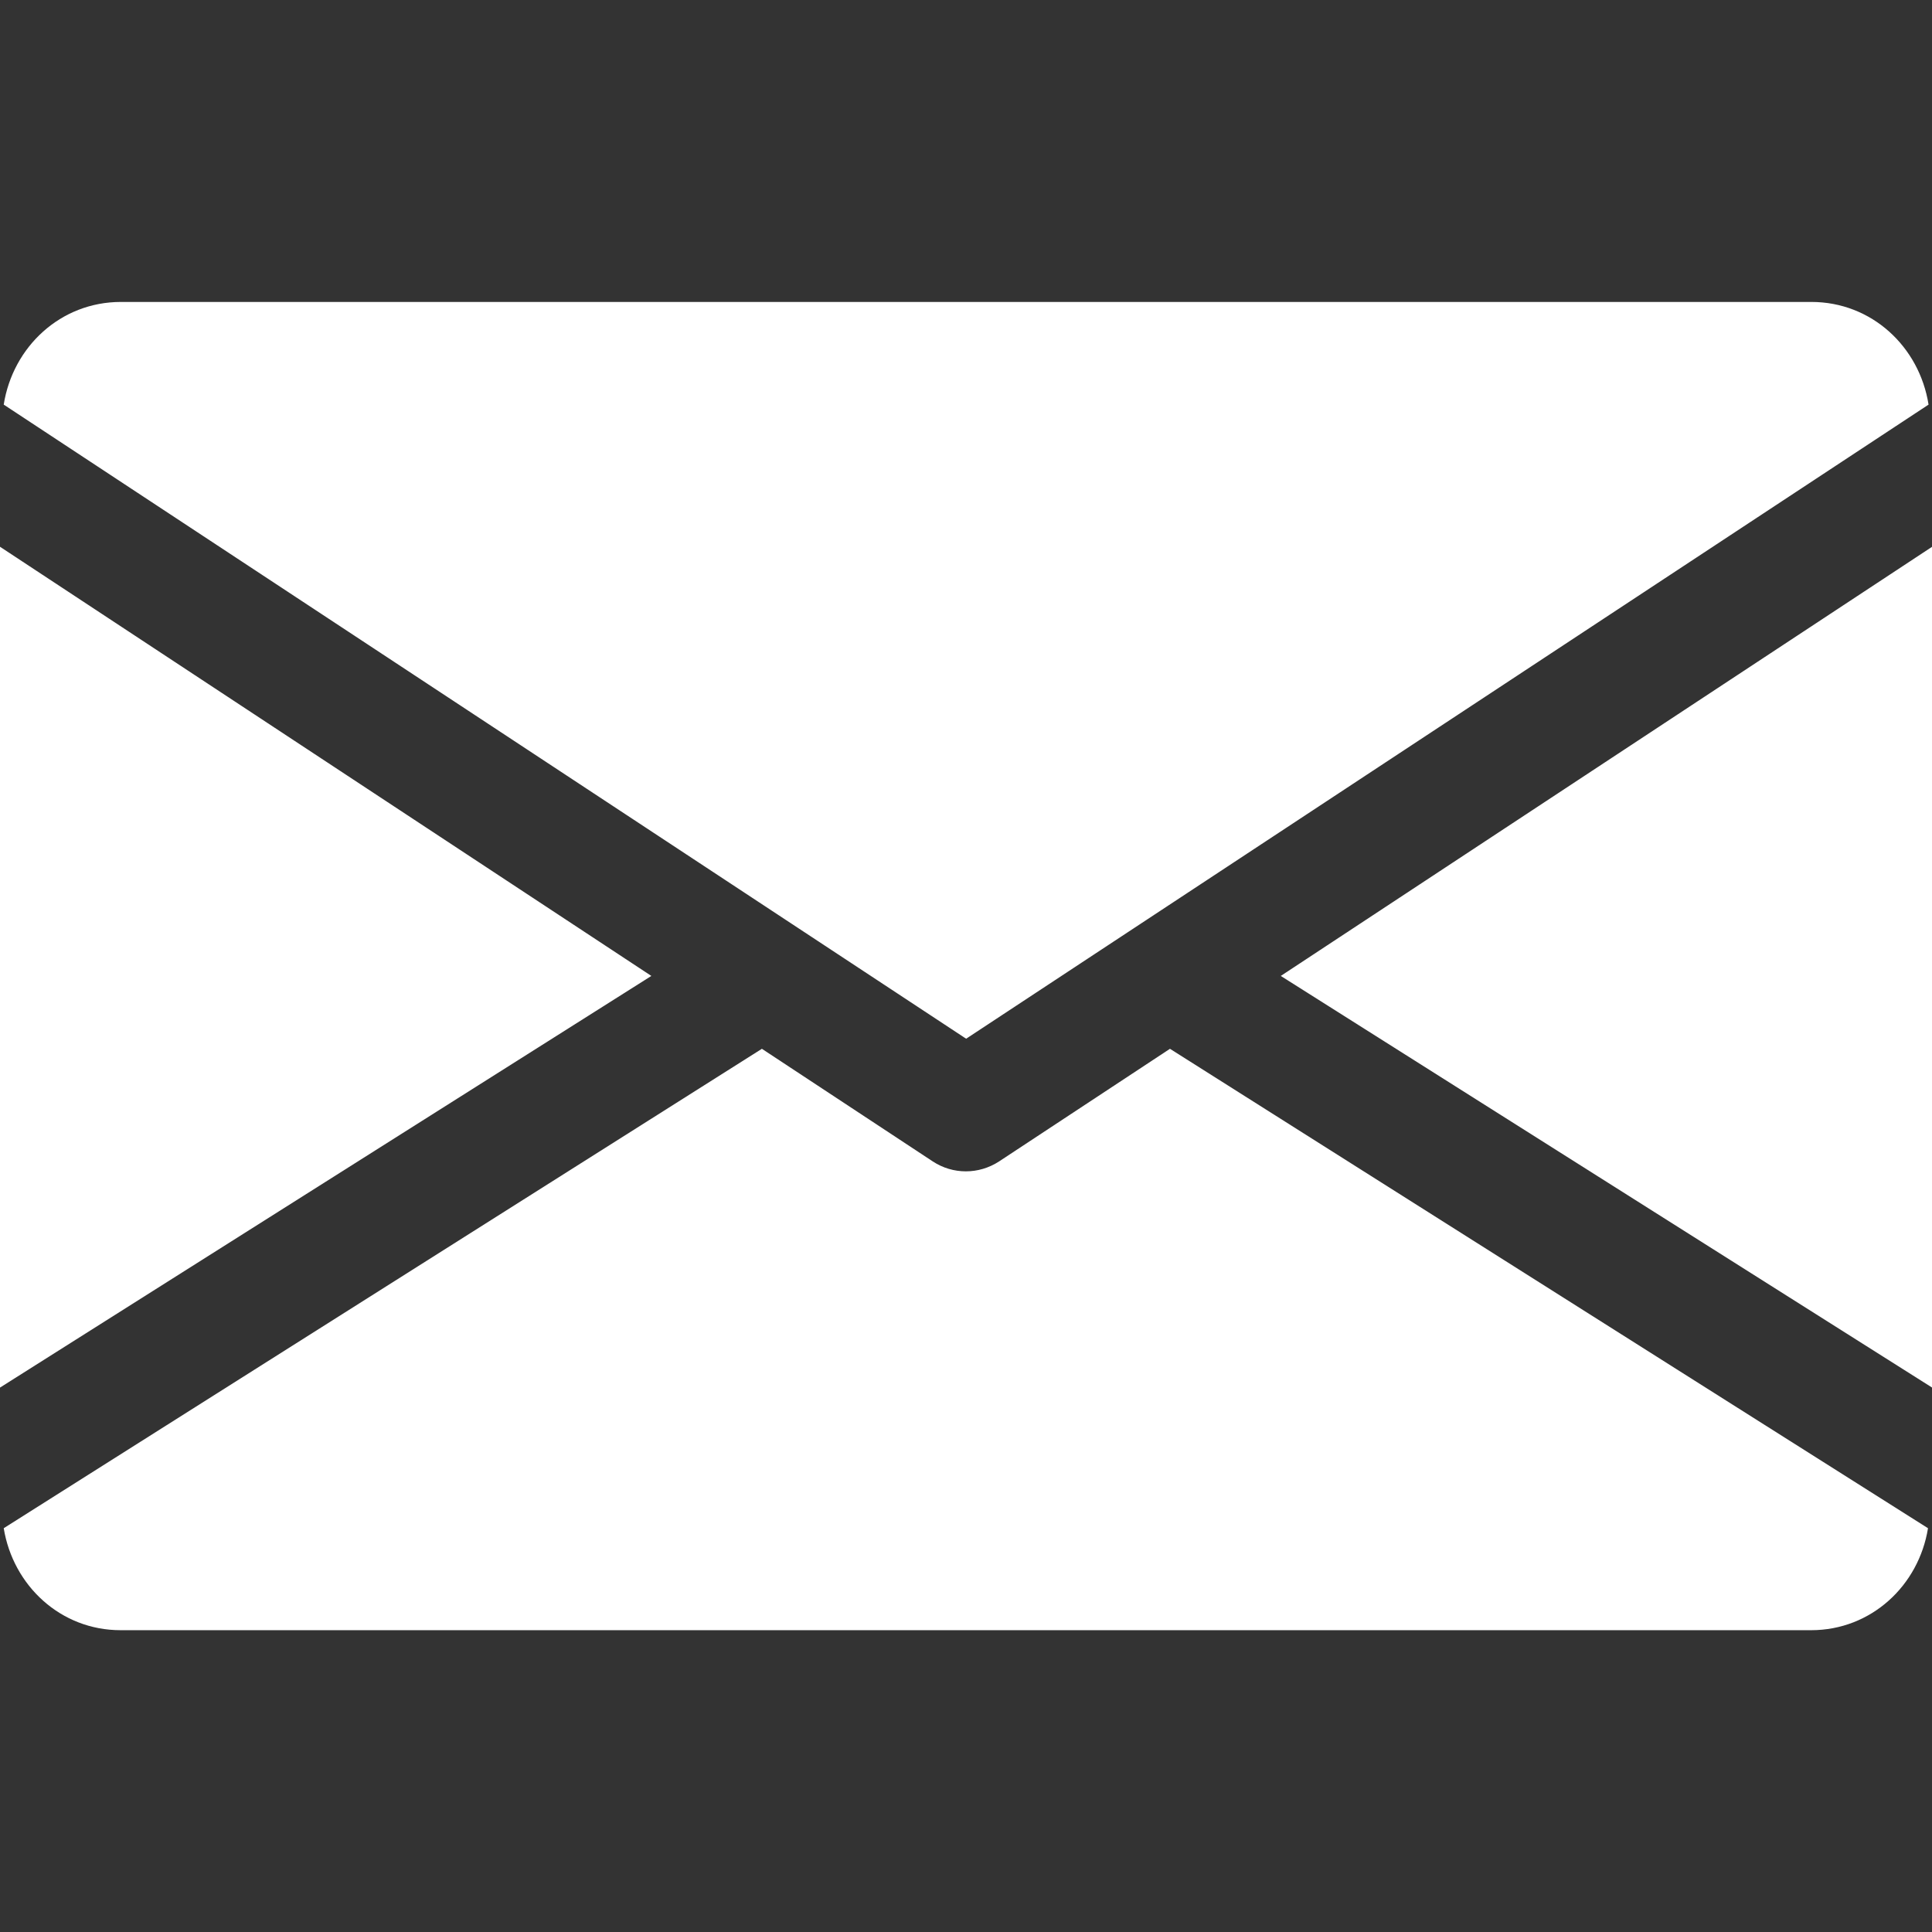 <svg width="14" height="14" viewBox="0 0 14 14" fill="none" xmlns="http://www.w3.org/2000/svg">
<rect x="0" y="0" width="14" height="14" fill="#333333" stroke="none"/>
<path d="M9.281 7.072L14.001 10.055V3.962L9.281 7.072Z" fill="white"/>
<path d="M0 3.962V10.055L4.72 7.072L0 3.962Z" fill="white"/>
<path d="M13.126 2.188H0.876C0.439 2.188 0.093 2.513 0.027 2.932L7.001 7.527L13.975 2.932C13.909 2.513 13.563 2.188 13.126 2.188Z" fill="white"/>
<path d="M8.478 7.6L7.24 8.416C7.166 8.464 7.083 8.488 6.999 8.488C6.915 8.488 6.832 8.464 6.759 8.416L5.521 7.6L0.027 11.074C0.095 11.49 0.439 11.813 0.874 11.813H13.124C13.559 11.813 13.904 11.49 13.971 11.074L8.478 7.6Z" fill="white"/>
</svg>
